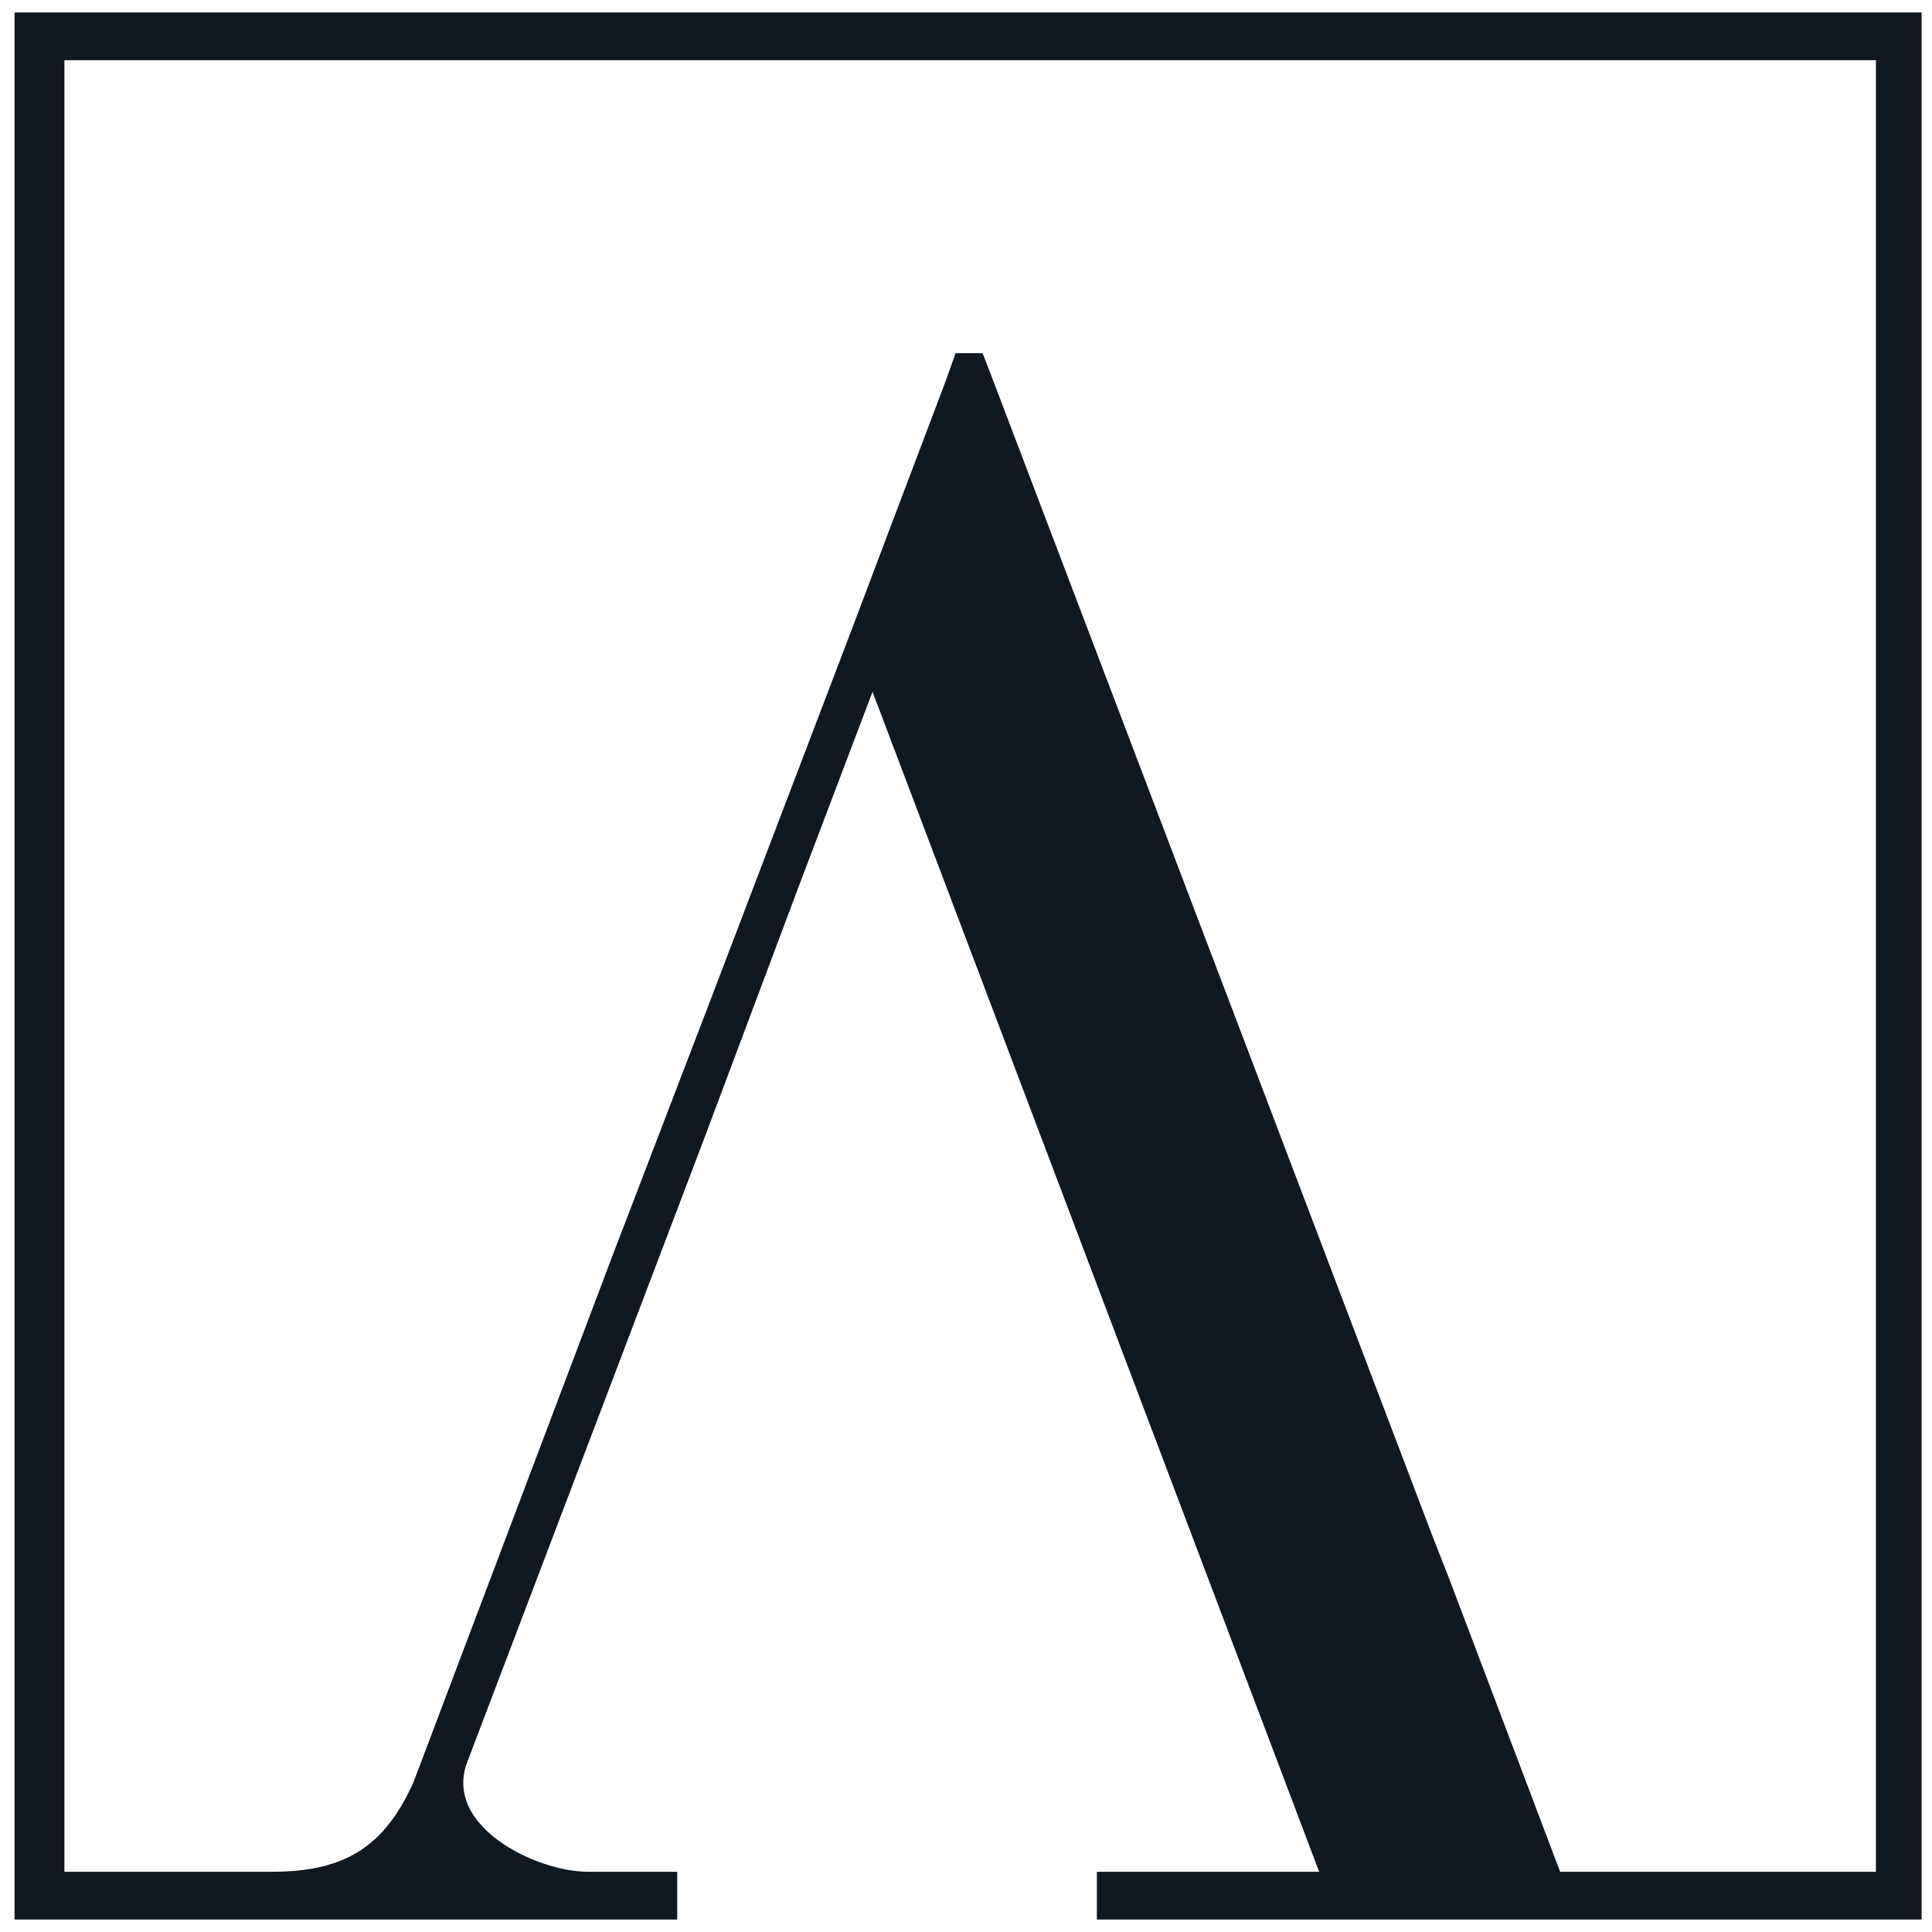 <svg xmlns="http://www.w3.org/2000/svg" width="93" height="93" viewBox="0 0 93 93" fill="none">
  <path d="M0.7 0.6V92.4H32.6V90.1H28.3C25.8 90.1 21.3 87.9 22.5 84.8L33.9 54.8L38.4 42.8L42 33.3L63.5 90.1H52.8V92.4H92.5V0.6H0.7ZM90.3 90.1H75.1L69.8 76.1L68.9 73.8L59.4 48.8L47.8 18.3L47.3 17H46L45.5 18.4L42.7 25.8L41 30.3L34.1 48.4L29.5 60.4L19.9 85.8C18.5 88.9 16.6 90.1 13.1 90.1H3.1V2.9H90.3V90.1Z" fill="#101820"/>
</svg>